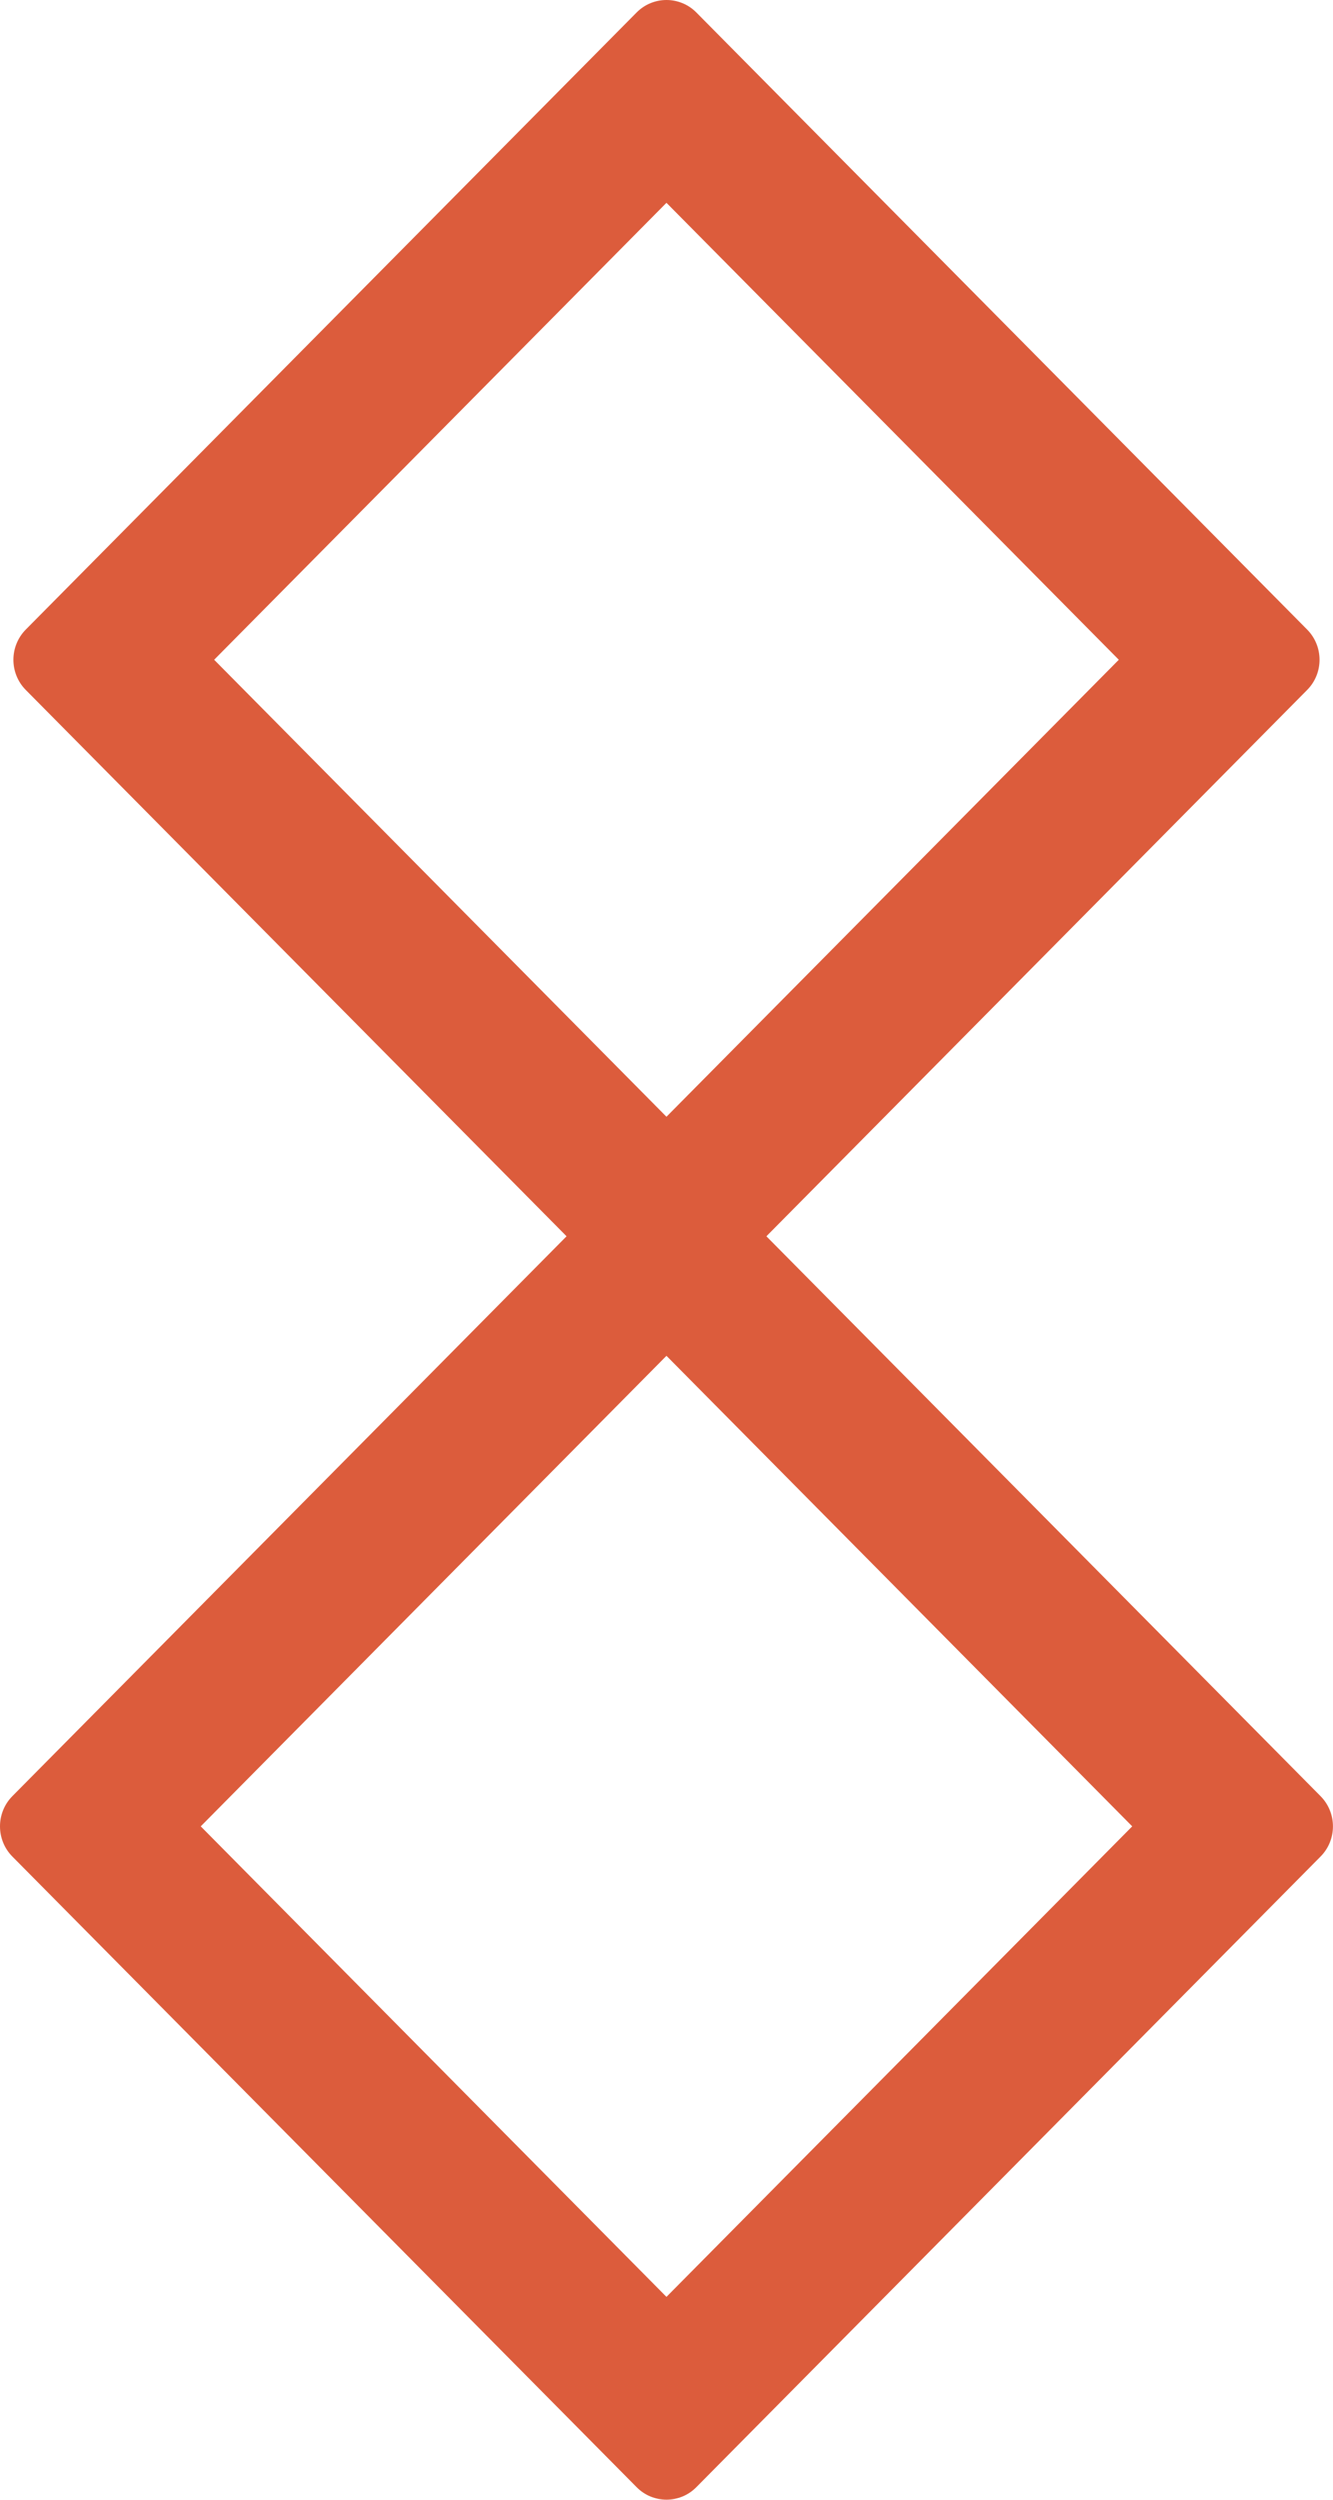 <svg width="32" height="60" viewBox="0 0 32 60" fill="none" xmlns="http://www.w3.org/2000/svg">
<path fill-rule="evenodd" clip-rule="evenodd" d="M5.141 15.836L15.999 4.868L26.858 15.836L15.999 26.805L5.141 15.836ZM15.282 0.3C15.678 -0.1 16.321 -0.1 16.717 0.3L31.379 15.111C31.776 15.512 31.776 16.161 31.379 16.561L18.398 29.674L31.701 43.112C32.098 43.513 32.098 44.162 31.701 44.562L16.717 59.698C16.321 60.099 15.678 60.099 15.282 59.698L0.297 44.562C-0.099 44.162 -0.099 43.513 0.297 43.112L13.601 29.674L0.619 16.561C0.223 16.161 0.223 15.512 0.619 15.111L15.282 0.3ZM4.819 43.837L15.999 32.543L27.18 43.837L15.999 55.131L4.819 43.837Z" fill="#DC5C3C"/>
</svg>
